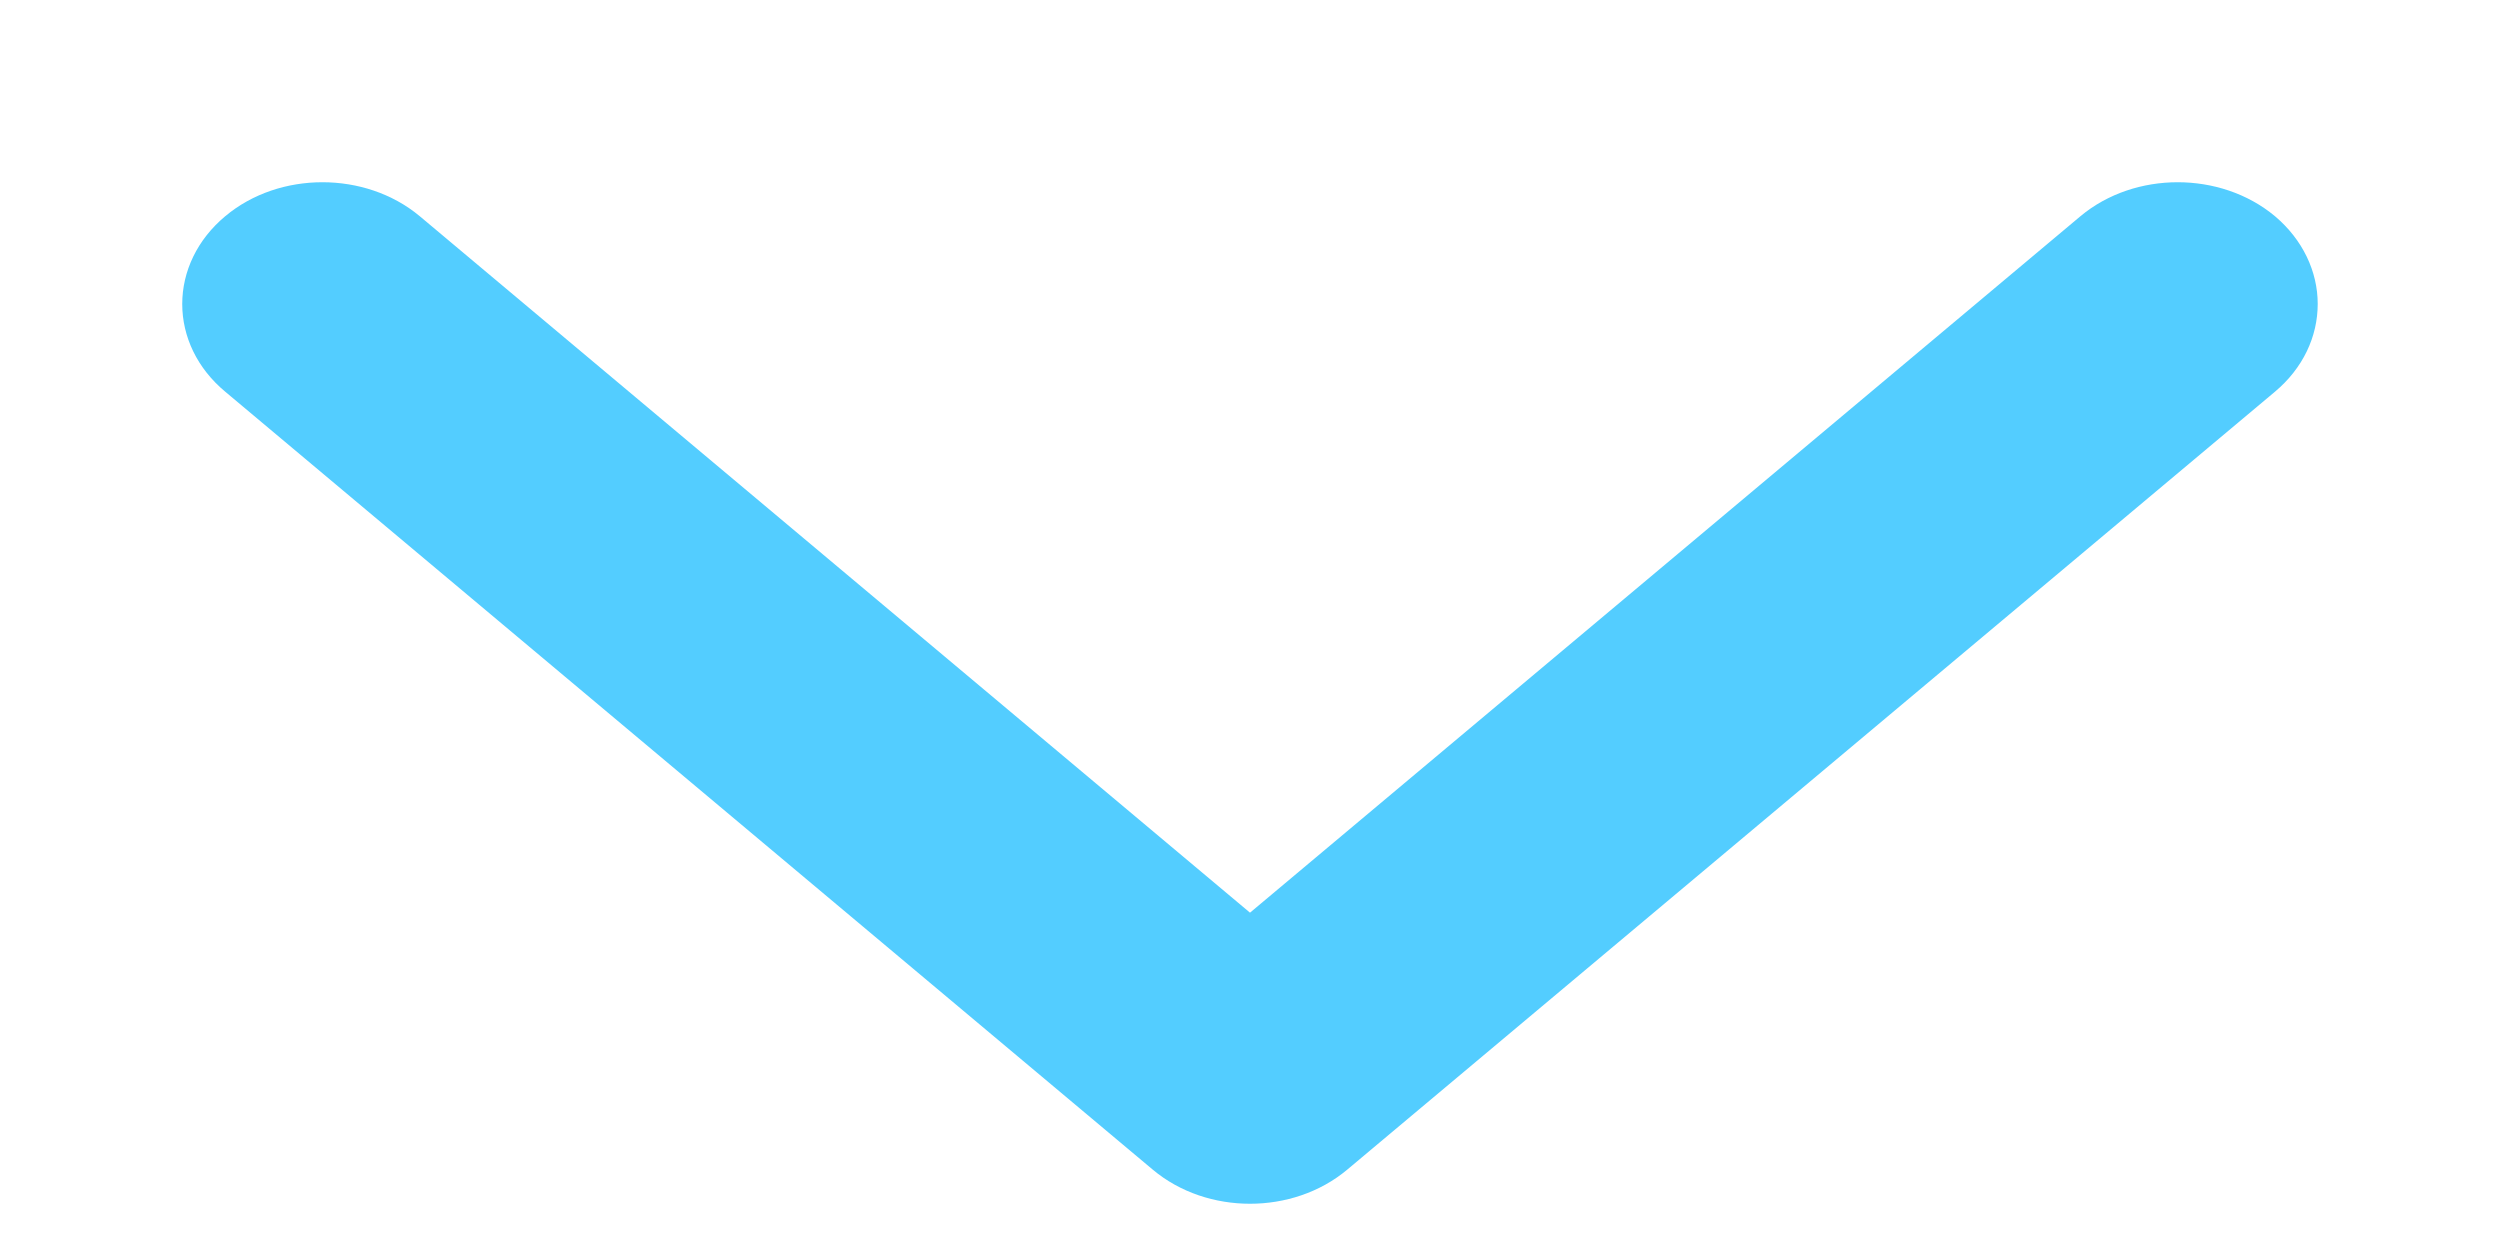 <?xml version="1.0" encoding="UTF-8" standalone="no"?>
<svg width="12px" height="6px" viewBox="0 0 12 6" version="1.1" xmlns="http://www.w3.org/2000/svg" xmlns:xlink="http://www.w3.org/1999/xlink" xmlns:sketch="http://www.bohemiancoding.com/sketch/ns">
    <!-- Generator: Sketch 3.3.3 (12072) - http://www.bohemiancoding.com/sketch -->
    <title>show_more_onhover</title>
    <desc>Created with Sketch.</desc>
    <defs></defs>
    <g id="Composer" stroke="none" stroke-width="1" fill="none" fill-rule="evenodd" sketch:type="MSPage">
        <g id="Advanced_Properties_1" sketch:type="MSArtboardGroup" transform="translate(-1489, -343)" stroke="#53CDFF" stroke-width="0.25" fill="#53CDFF">
            <g id="Path-Copy-+-Path-Copy-2-+-Fill-1-Copy-4" sketch:type="MSLayerGroup" transform="translate(1399, 344)">
                <path d="M96.387,4.518 L100.84,0.784 C100.947,0.694 101,0.577 101,0.459 C101,0.342 100.946,0.224 100.84,0.134 C100.626,-0.045 100.28,-0.045 100.066,0.134 L96,3.544 L91.935,0.134 C91.721,-0.045 91.374,-0.045 91.161,0.134 C90.946,0.314 90.946,0.605 91.161,0.784 L95.613,4.518 C95.827,4.698 96.173,4.698 96.387,4.518 Z" id="show_more_onhover" sketch:type="MSShapeGroup"></path>
            </g>
        </g>
    </g>
</svg>